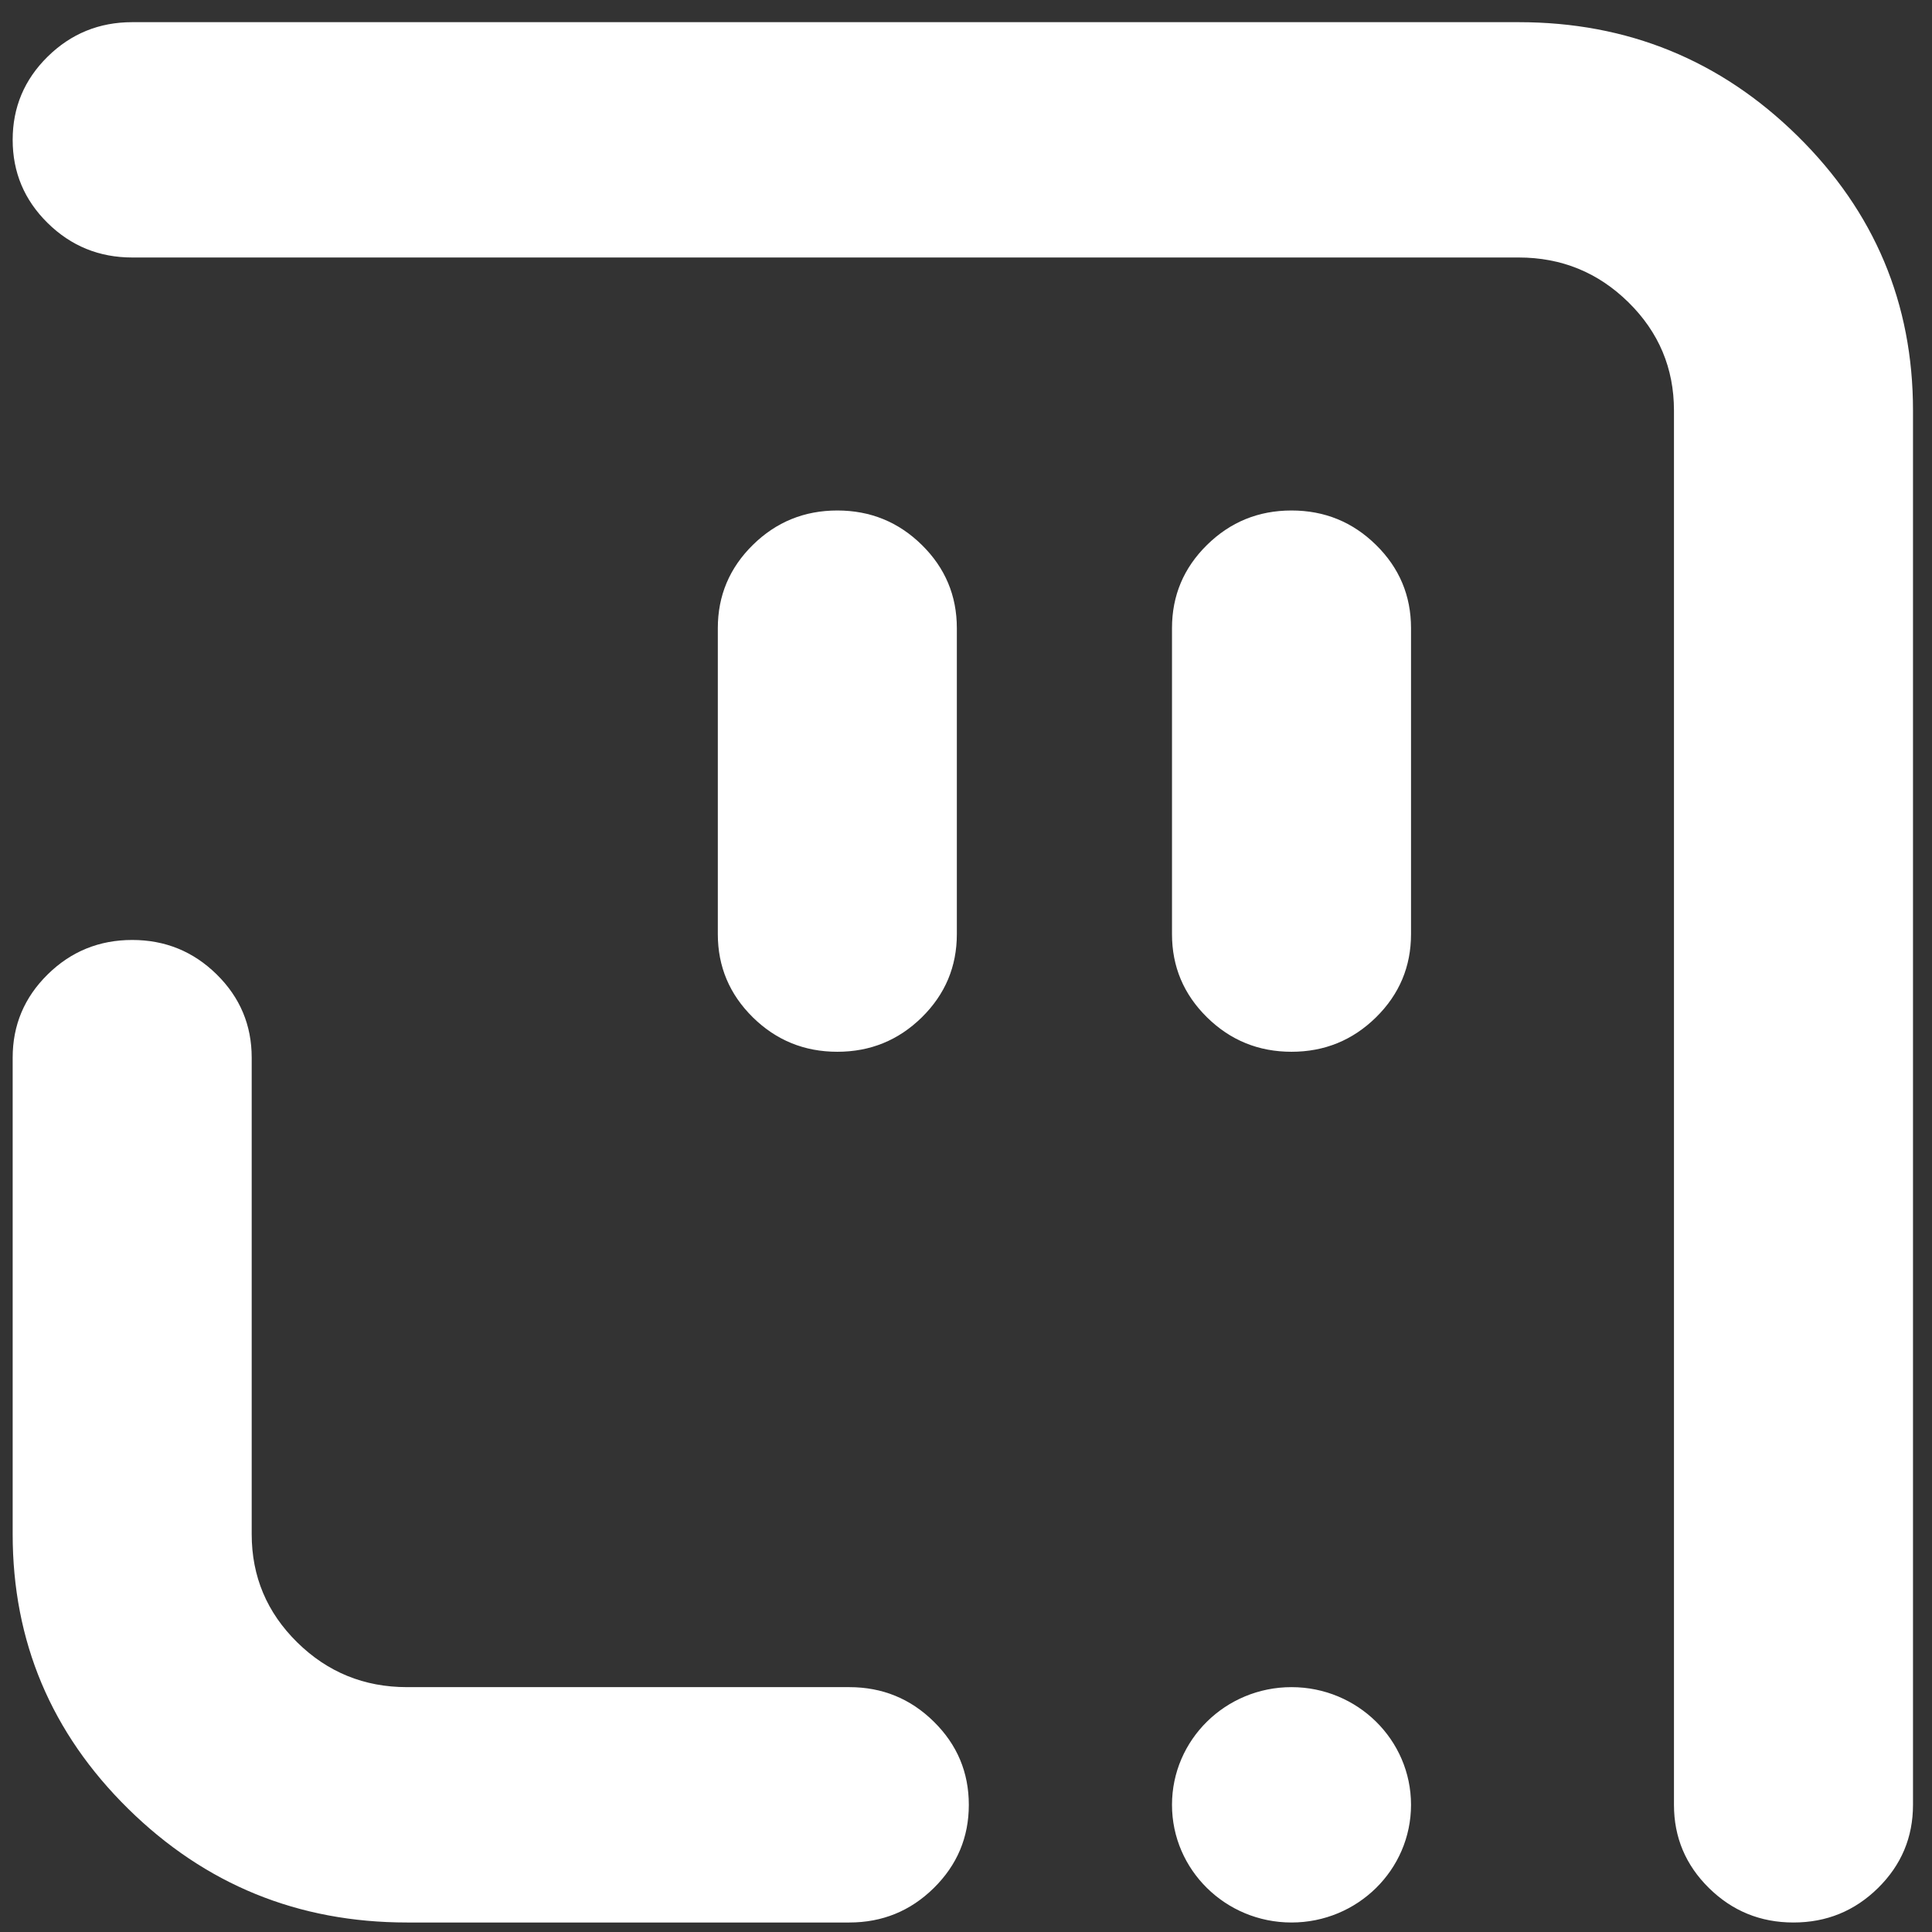 <svg width="61" height="61" viewBox="0 0 61 61" fill="none" xmlns="http://www.w3.org/2000/svg">
<rect x="0" y="0" width="61" height="61" fill="#333333" stroke="none"/>
<path fill-rule="evenodd" clip-rule="evenodd" d="M4.174 0.7H47.948C51.386 0.7 54.321 1.897 56.753 4.291C59.184 6.684 60.4 9.574 60.4 12.96V56.985C60.4 58.011 60.032 58.886 59.295 59.612C58.558 60.337 57.669 60.7 56.626 60.7C55.584 60.7 54.695 60.337 53.958 59.612C53.221 58.886 52.853 58.011 52.853 56.985V12.96C52.853 11.626 52.374 10.488 51.416 9.545C50.458 8.602 49.302 8.13 47.948 8.13H4.174C3.132 8.13 2.242 7.767 1.505 7.042C0.768 6.317 0.4 5.441 0.4 4.415C0.4 3.389 0.768 2.513 1.505 1.788C2.242 1.063 3.132 0.7 4.174 0.7ZM26.438 16.118H26.437C25.395 16.118 24.506 16.481 23.769 17.206C23.033 17.931 22.664 18.807 22.664 19.833V29.493C22.664 30.519 23.033 31.394 23.769 32.12C24.506 32.845 25.395 33.208 26.437 33.208H26.438C27.48 33.208 28.369 32.845 29.106 32.12C29.843 31.394 30.211 30.519 30.211 29.493V19.833C30.211 18.807 29.843 17.931 29.106 17.206C28.369 16.481 27.48 16.118 26.438 16.118ZM40.778 16.118H40.777C39.735 16.118 38.846 16.481 38.109 17.206C37.372 17.931 37.004 18.807 37.004 19.833V29.493C37.004 30.519 37.372 31.394 38.109 32.12C38.846 32.845 39.735 33.208 40.777 33.208H40.778C41.82 33.208 42.709 32.845 43.446 32.12C44.183 31.394 44.551 30.519 44.551 29.493V19.833C44.551 18.807 44.183 17.931 43.446 17.206C42.709 16.481 41.82 16.118 40.778 16.118ZM12.852 60.7H26.815C27.857 60.7 28.747 60.337 29.483 59.612C30.22 58.886 30.589 58.011 30.589 56.985C30.589 55.959 30.22 55.083 29.483 54.358C28.747 53.632 27.857 53.269 26.815 53.269H12.852C11.498 53.269 10.342 52.798 9.384 51.855C8.426 50.912 7.947 49.774 7.947 48.44V33.393C7.947 32.367 7.579 31.492 6.842 30.766C6.105 30.041 5.216 29.678 4.174 29.678C3.132 29.678 2.242 30.041 1.505 30.766C0.768 31.492 0.4 32.367 0.4 33.393V48.44C0.4 51.825 1.616 54.715 4.047 57.109C6.479 59.503 9.414 60.7 12.852 60.7ZM37.004 56.985C37.004 54.933 38.693 53.269 40.777 53.269C42.861 53.269 44.551 54.933 44.551 56.985C44.551 59.036 42.861 60.7 40.777 60.7C38.693 60.7 37.004 59.036 37.004 56.985Z" fill="white"/>
</svg>
